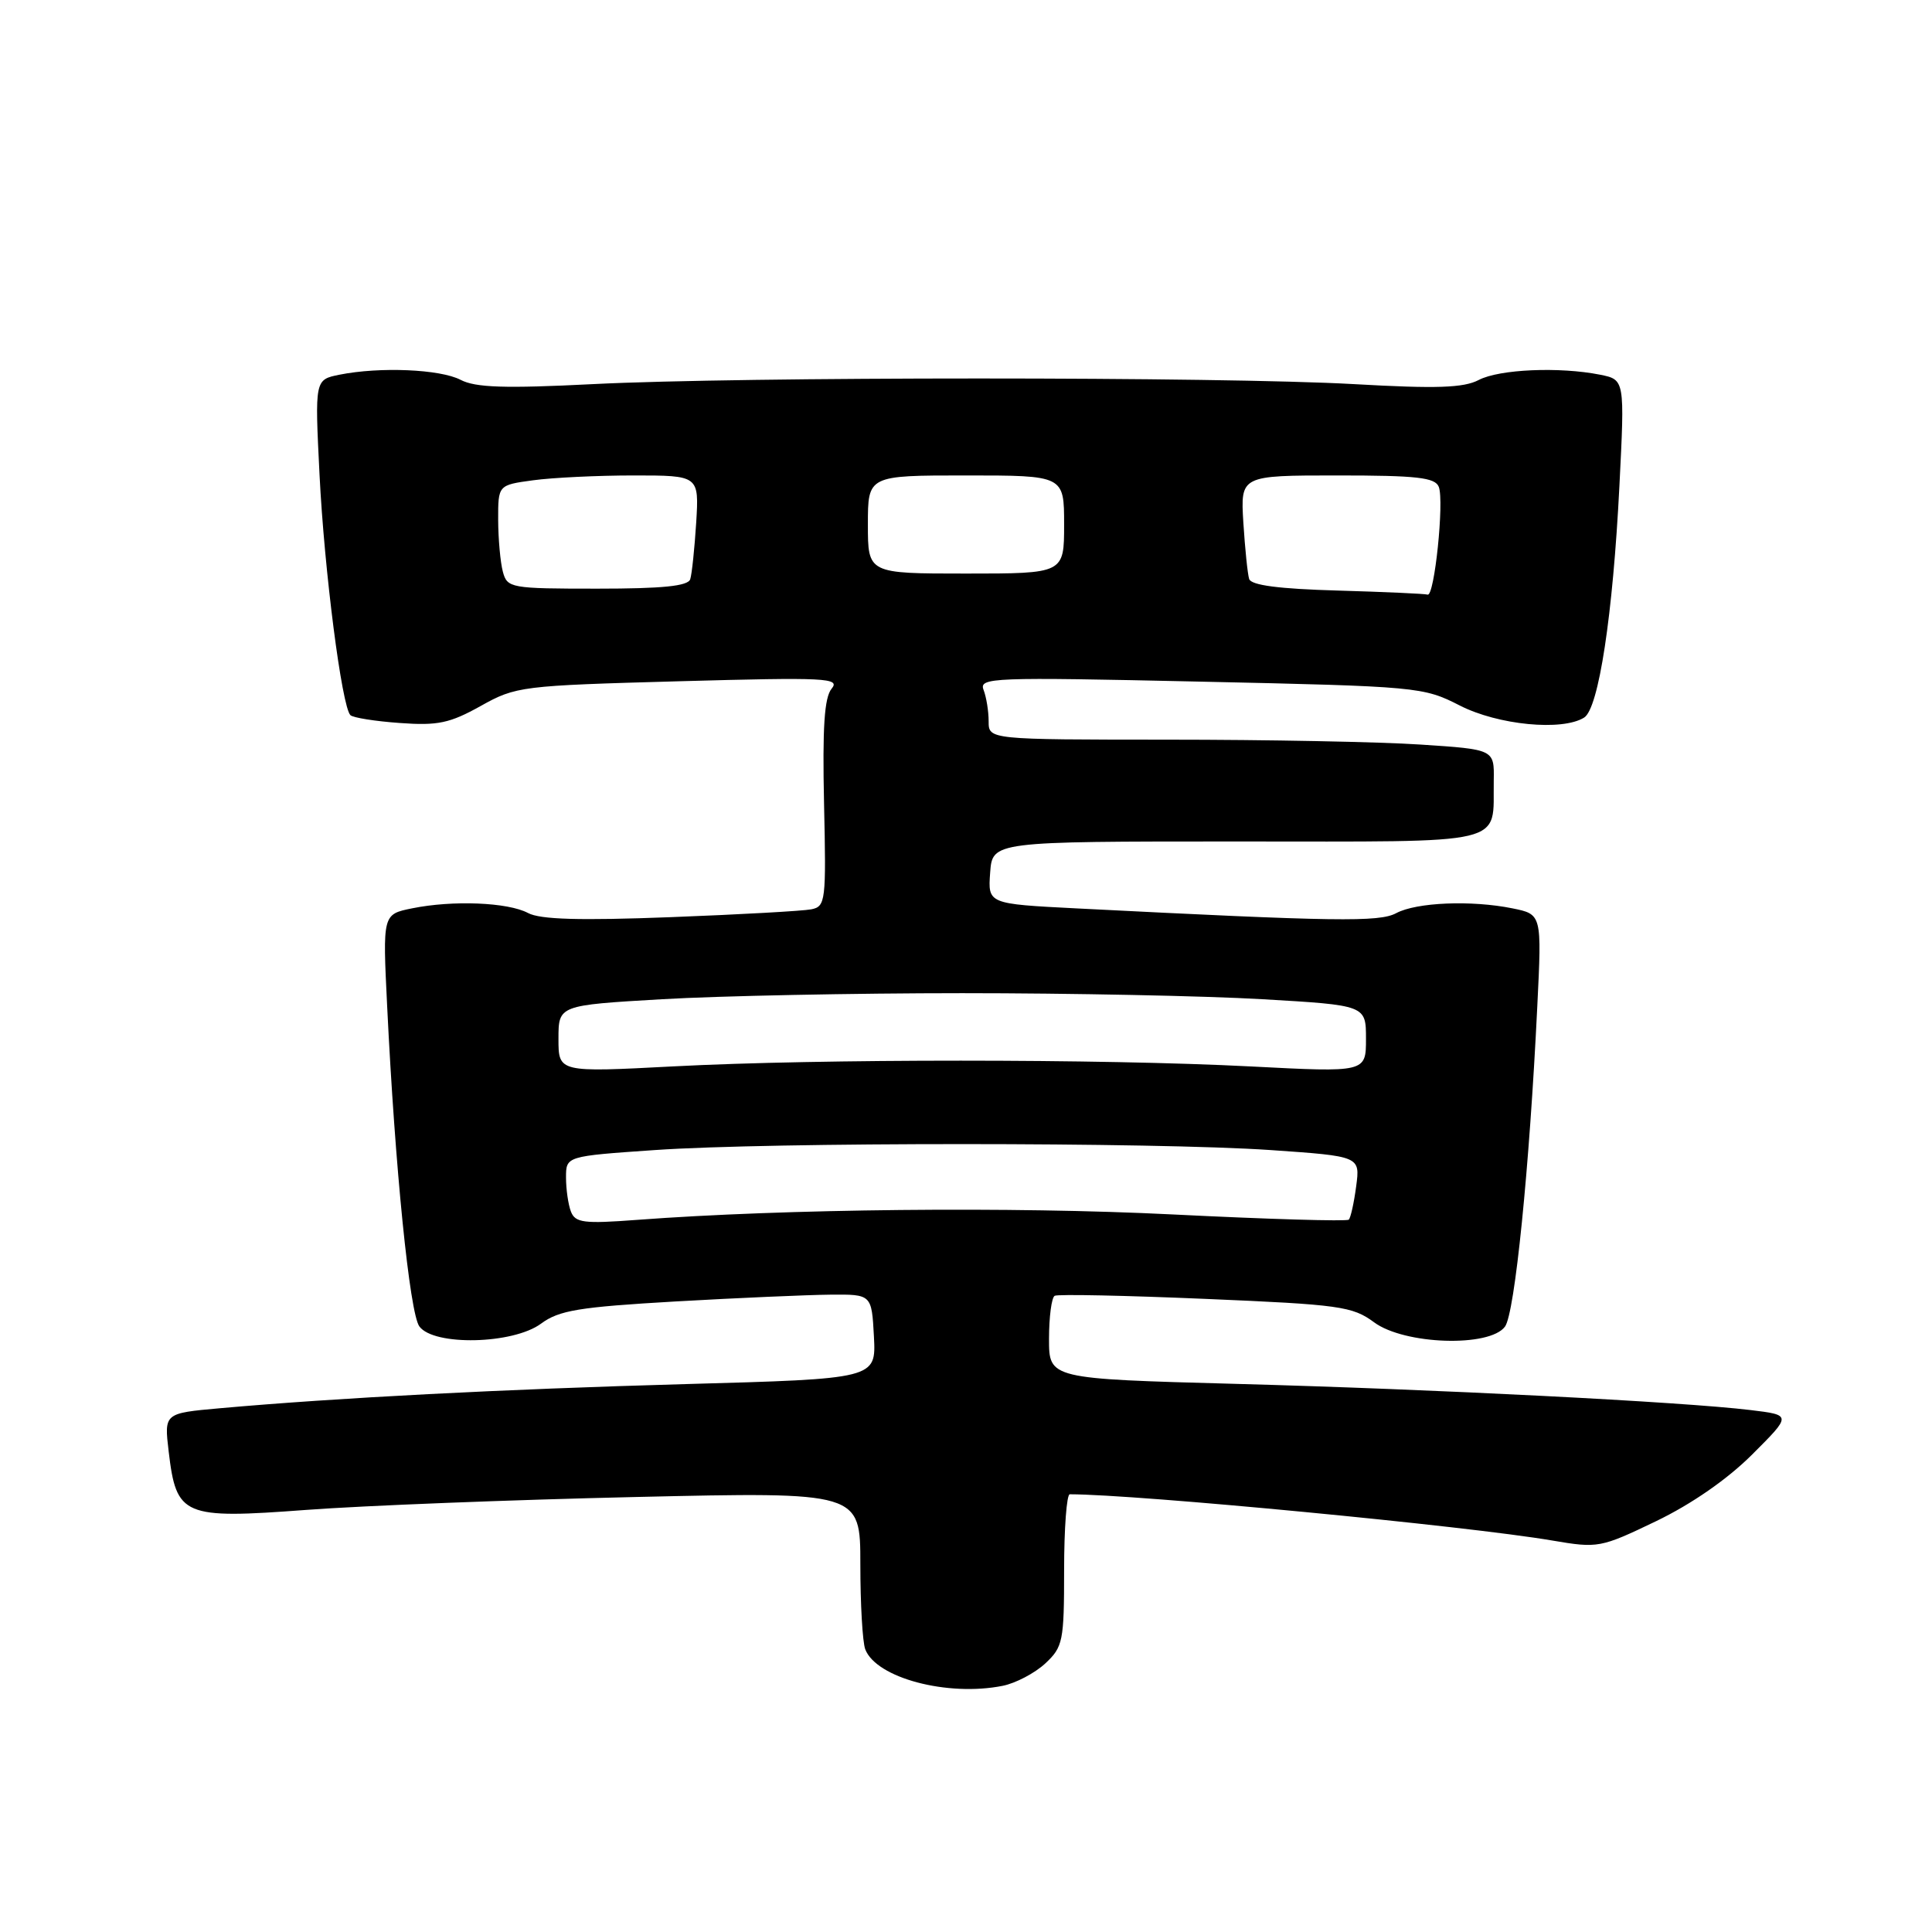 <?xml version="1.0" encoding="UTF-8" standalone="no"?>
<!DOCTYPE svg PUBLIC "-//W3C//DTD SVG 1.1//EN" "http://www.w3.org/Graphics/SVG/1.1/DTD/svg11.dtd" >
<svg xmlns="http://www.w3.org/2000/svg" xmlns:xlink="http://www.w3.org/1999/xlink" version="1.1" viewBox="0 0 256 256">
 <g >
 <path fill="currentColor"
d=" M 132.86 223.38 C 134.57 223.04 137.10 221.71 138.49 220.43 C 140.85 218.23 141.00 217.50 141.00 208.05 C 141.00 202.52 141.34 198.00 141.75 198.00 C 150.68 198.01 194.40 202.20 205.70 204.13 C 211.75 205.16 212.08 205.10 219.43 201.57 C 224.16 199.29 228.90 196.00 232.18 192.72 C 237.41 187.50 237.41 187.50 231.95 186.84 C 222.97 185.75 190.12 184.08 163.75 183.37 C 139.00 182.70 139.00 182.70 139.00 177.41 C 139.00 174.50 139.34 171.93 139.75 171.70 C 140.16 171.47 149.16 171.66 159.74 172.11 C 177.52 172.86 179.22 173.10 182.07 175.21 C 186.10 178.19 197.39 178.55 199.42 175.78 C 200.72 174.00 202.66 154.84 203.70 133.32 C 204.30 121.15 204.30 121.15 200.40 120.36 C 194.97 119.26 187.68 119.56 185.00 121.00 C 182.76 122.20 177.08 122.12 142.70 120.37 C 130.90 119.77 130.90 119.77 131.20 115.64 C 131.50 111.50 131.50 111.50 163.90 111.50 C 200.47 111.50 197.78 112.14 197.93 103.40 C 198.00 99.30 198.00 99.30 188.25 98.66 C 182.89 98.30 167.81 98.01 154.75 98.01 C 131.00 98.00 131.00 98.00 131.00 95.58 C 131.00 94.25 130.70 92.38 130.33 91.42 C 129.70 89.77 131.35 89.71 159.08 90.32 C 187.93 90.95 188.60 91.02 193.42 93.48 C 198.50 96.08 207.02 96.90 209.91 95.08 C 211.84 93.86 213.72 81.47 214.58 64.40 C 215.29 50.31 215.29 50.31 212.02 49.65 C 206.64 48.58 198.67 48.92 195.94 50.35 C 193.93 51.40 190.35 51.52 179.44 50.90 C 161.73 49.90 98.18 49.90 78.53 50.90 C 66.88 51.49 63.00 51.36 61.03 50.33 C 58.32 48.92 50.34 48.58 44.98 49.65 C 41.71 50.31 41.71 50.31 42.34 62.90 C 42.97 75.59 45.29 93.62 46.43 94.76 C 46.77 95.10 49.71 95.57 52.97 95.80 C 58.01 96.17 59.60 95.83 63.69 93.55 C 68.37 90.93 69.06 90.85 90.00 90.27 C 109.52 89.73 111.38 89.83 110.19 91.26 C 109.23 92.43 108.97 96.36 109.19 106.46 C 109.48 119.42 109.40 120.11 107.50 120.49 C 106.40 120.71 98.00 121.18 88.84 121.53 C 76.81 121.99 71.57 121.84 69.97 120.98 C 67.31 119.56 60.00 119.26 54.60 120.36 C 50.70 121.15 50.70 121.15 51.30 133.32 C 52.34 154.73 54.28 174.00 55.57 175.76 C 57.48 178.37 67.98 178.13 71.69 175.39 C 74.08 173.62 76.72 173.19 89.50 172.45 C 97.75 171.98 106.97 171.58 110.00 171.55 C 115.50 171.50 115.50 171.50 115.80 177.10 C 116.09 182.70 116.09 182.70 90.80 183.40 C 66.52 184.08 44.83 185.20 29.13 186.60 C 21.75 187.26 21.75 187.26 22.35 192.33 C 23.37 200.92 24.24 201.29 40.58 200.07 C 48.24 199.50 67.89 198.73 84.25 198.36 C 114.00 197.68 114.00 197.68 114.00 207.26 C 114.00 212.53 114.29 217.60 114.65 218.54 C 116.11 222.34 125.54 224.84 132.86 223.38 Z  M 75.65 160.54 C 75.29 159.60 75.00 157.57 75.00 156.02 C 75.00 153.20 75.00 153.20 86.75 152.39 C 101.97 151.33 153.10 151.34 168.37 152.39 C 180.23 153.21 180.23 153.21 179.70 157.19 C 179.41 159.38 178.97 161.37 178.72 161.61 C 178.47 161.86 167.97 161.55 155.38 160.92 C 134.18 159.86 103.95 160.17 84.40 161.64 C 77.35 162.17 76.23 162.03 75.65 160.54 Z  M 74.00 137.65 C 74.00 133.20 74.00 133.20 87.75 132.40 C 95.31 131.96 113.20 131.60 127.50 131.60 C 141.80 131.60 159.69 131.96 167.25 132.40 C 181.00 133.20 181.00 133.20 181.00 137.65 C 181.00 142.10 181.00 142.10 165.75 141.31 C 145.94 140.29 108.56 140.29 89.25 141.30 C 74.00 142.10 74.00 142.10 74.00 137.65 Z  M 177.21 78.25 C 169.45 78.03 165.79 77.55 165.52 76.72 C 165.31 76.05 164.97 72.69 164.75 69.25 C 164.37 63.00 164.37 63.00 177.22 63.00 C 187.79 63.00 190.17 63.27 190.65 64.52 C 191.38 66.44 190.07 79.07 189.17 78.79 C 188.80 78.67 183.42 78.43 177.21 78.25 Z  M 66.63 75.75 C 66.30 74.51 66.02 71.42 66.01 68.89 C 66.00 64.27 66.00 64.27 70.64 63.64 C 73.19 63.29 79.18 63.00 83.95 63.00 C 92.63 63.00 92.63 63.00 92.25 69.25 C 92.03 72.69 91.68 76.06 91.46 76.75 C 91.17 77.66 87.80 78.00 79.15 78.00 C 67.64 78.00 67.21 77.92 66.63 75.75 Z  M 115.00 69.50 C 115.00 63.00 115.00 63.00 128.00 63.00 C 141.00 63.00 141.00 63.00 141.00 69.50 C 141.00 76.00 141.00 76.00 128.00 76.00 C 115.00 76.00 115.00 76.00 115.00 69.50 Z "/>
</g>
</svg>